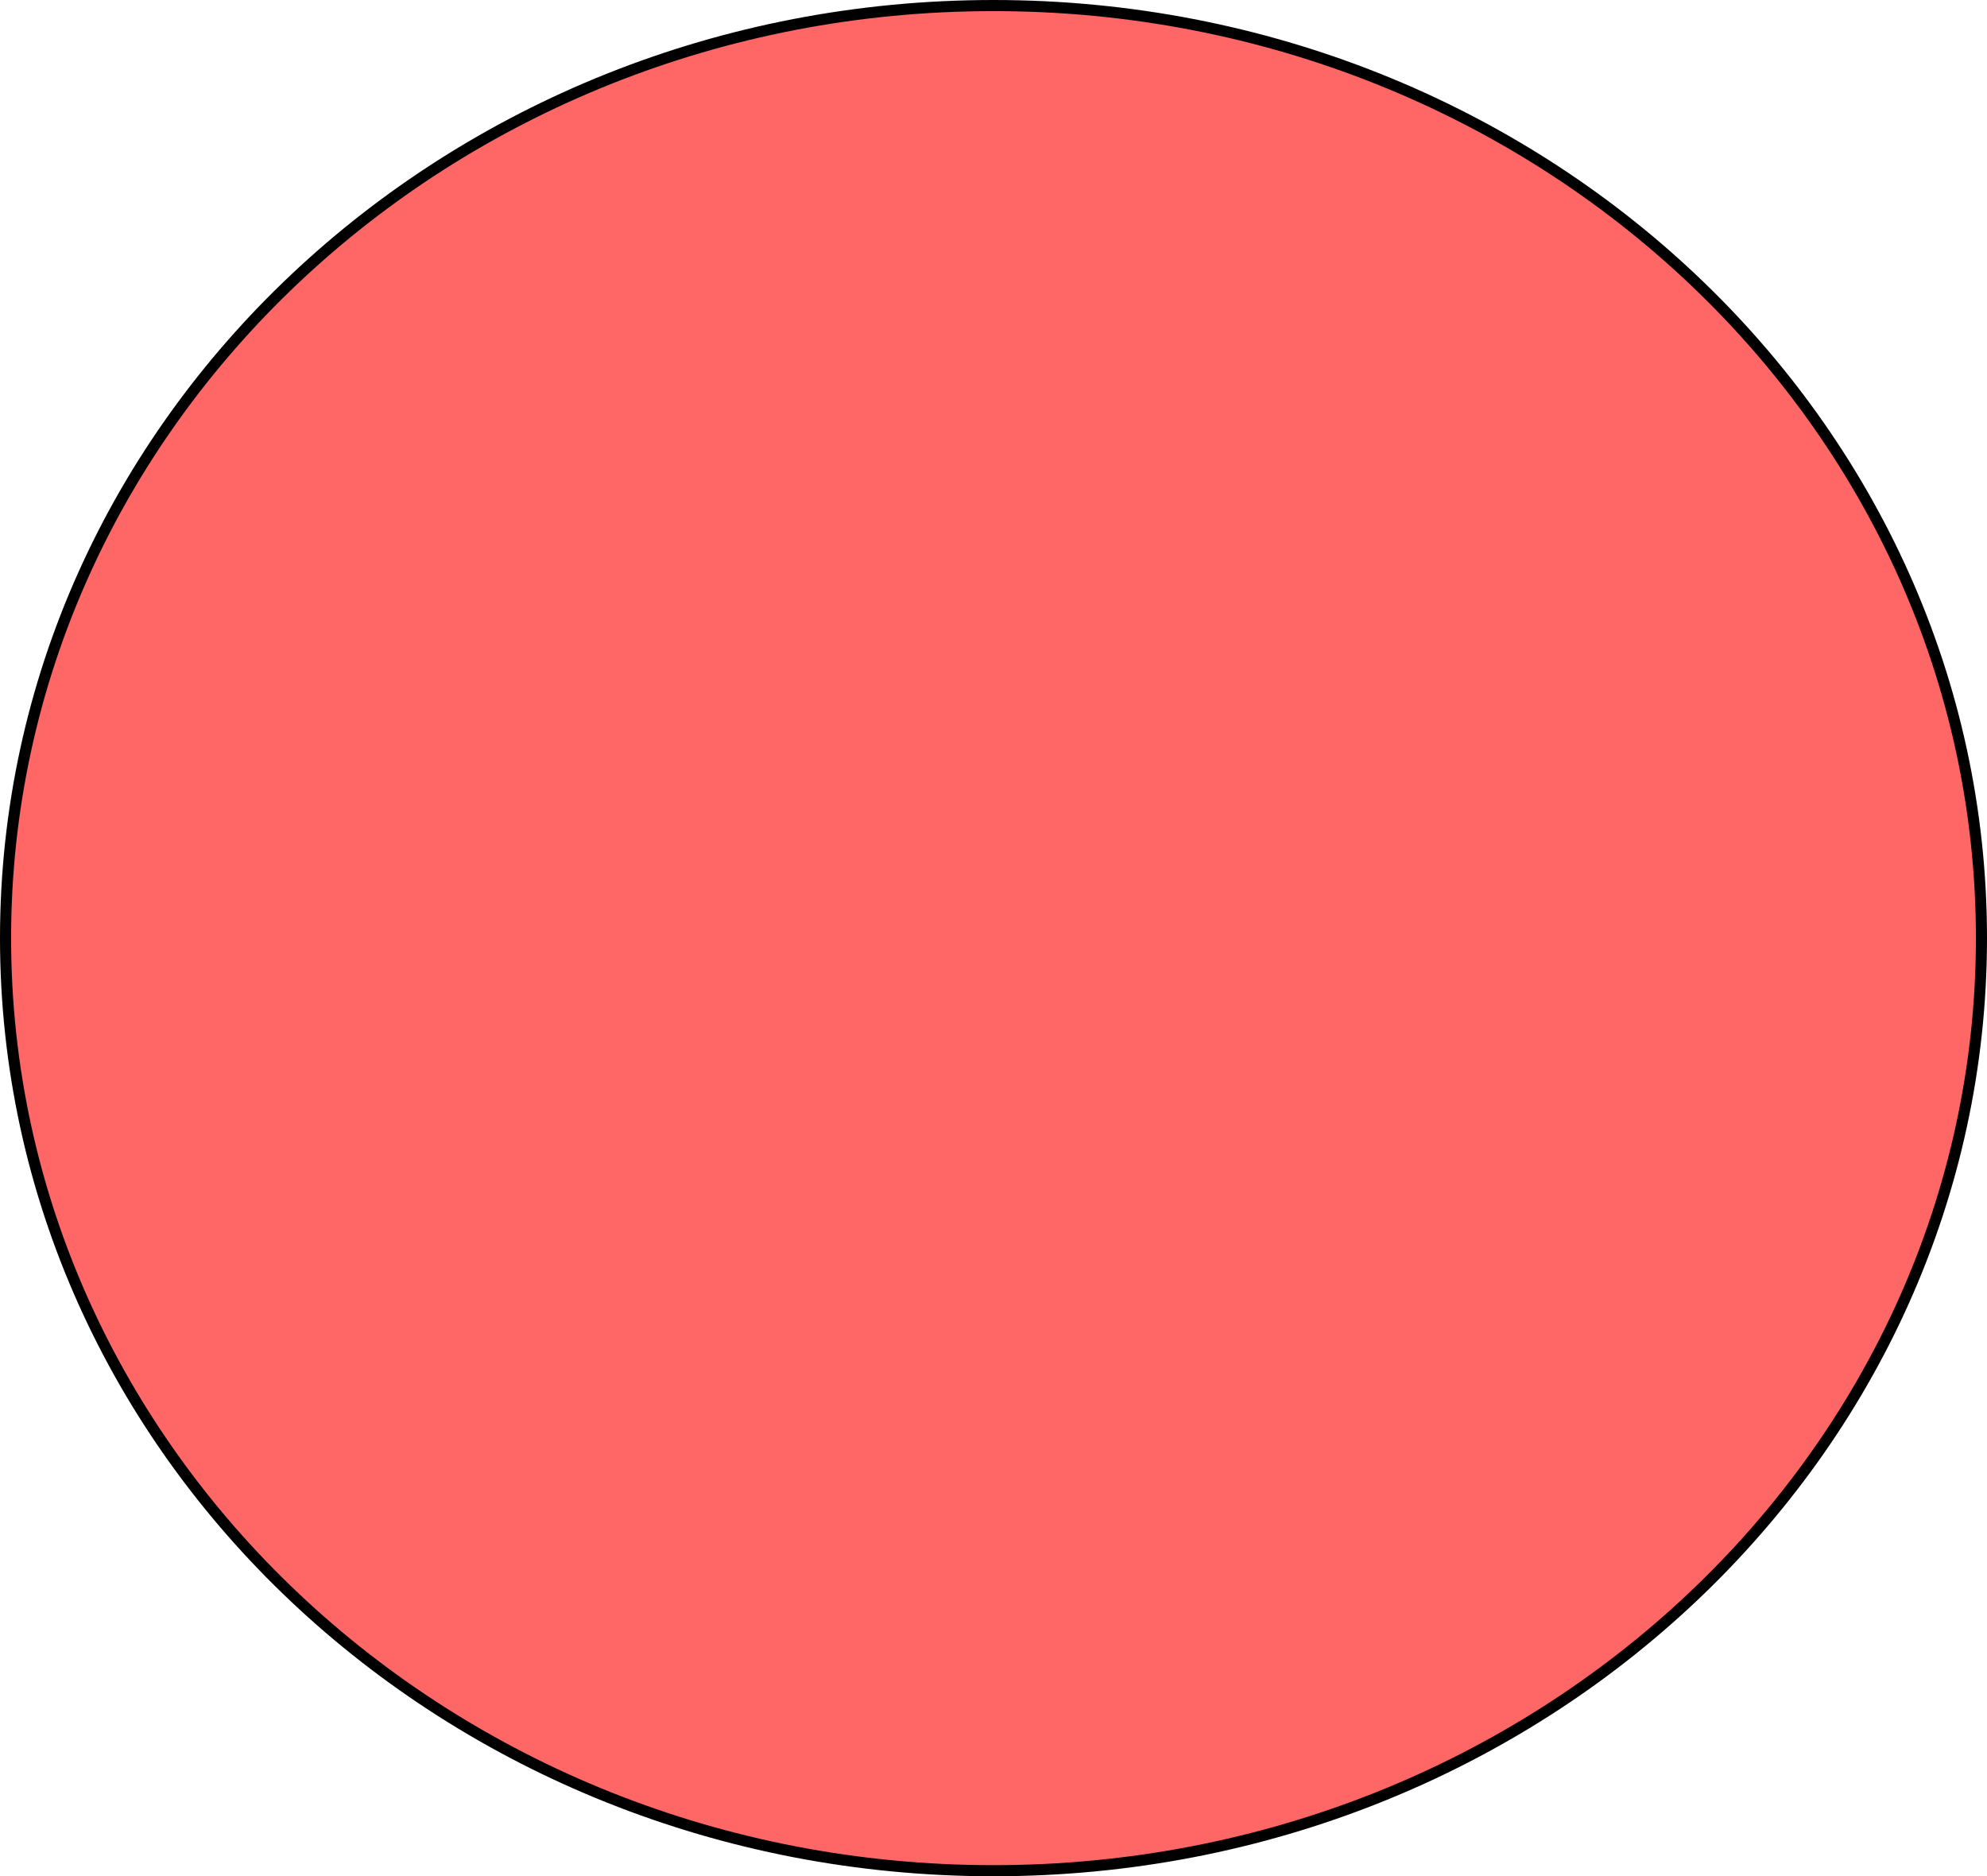 <svg version="1.1" xmlns="http://www.w3.org/2000/svg" xmlns:xlink="http://www.w3.org/1999/xlink" width="89.5" height="84.5" viewBox="0,0,89.5,84.5"><g transform="translate(-195.25,-137.75)"><g data-paper-data="{&quot;isPaintingLayer&quot;:true}" fill="#ff6666" fill-rule="nonzero" stroke="#000000" stroke-width="0.5" stroke-linecap="butt" stroke-linejoin="miter" stroke-miterlimit="10" stroke-dasharray="" stroke-dashoffset="0" style="mix-blend-mode: normal"><path d="M284.5,180c0,23.196 -19.923,42 -44.5,42c-24.577,0 -44.5,-18.804 -44.5,-42c0,-23.196 19.923,-42 44.5,-42c24.577,0 44.5,18.804 44.5,42z"/></g></g></svg>